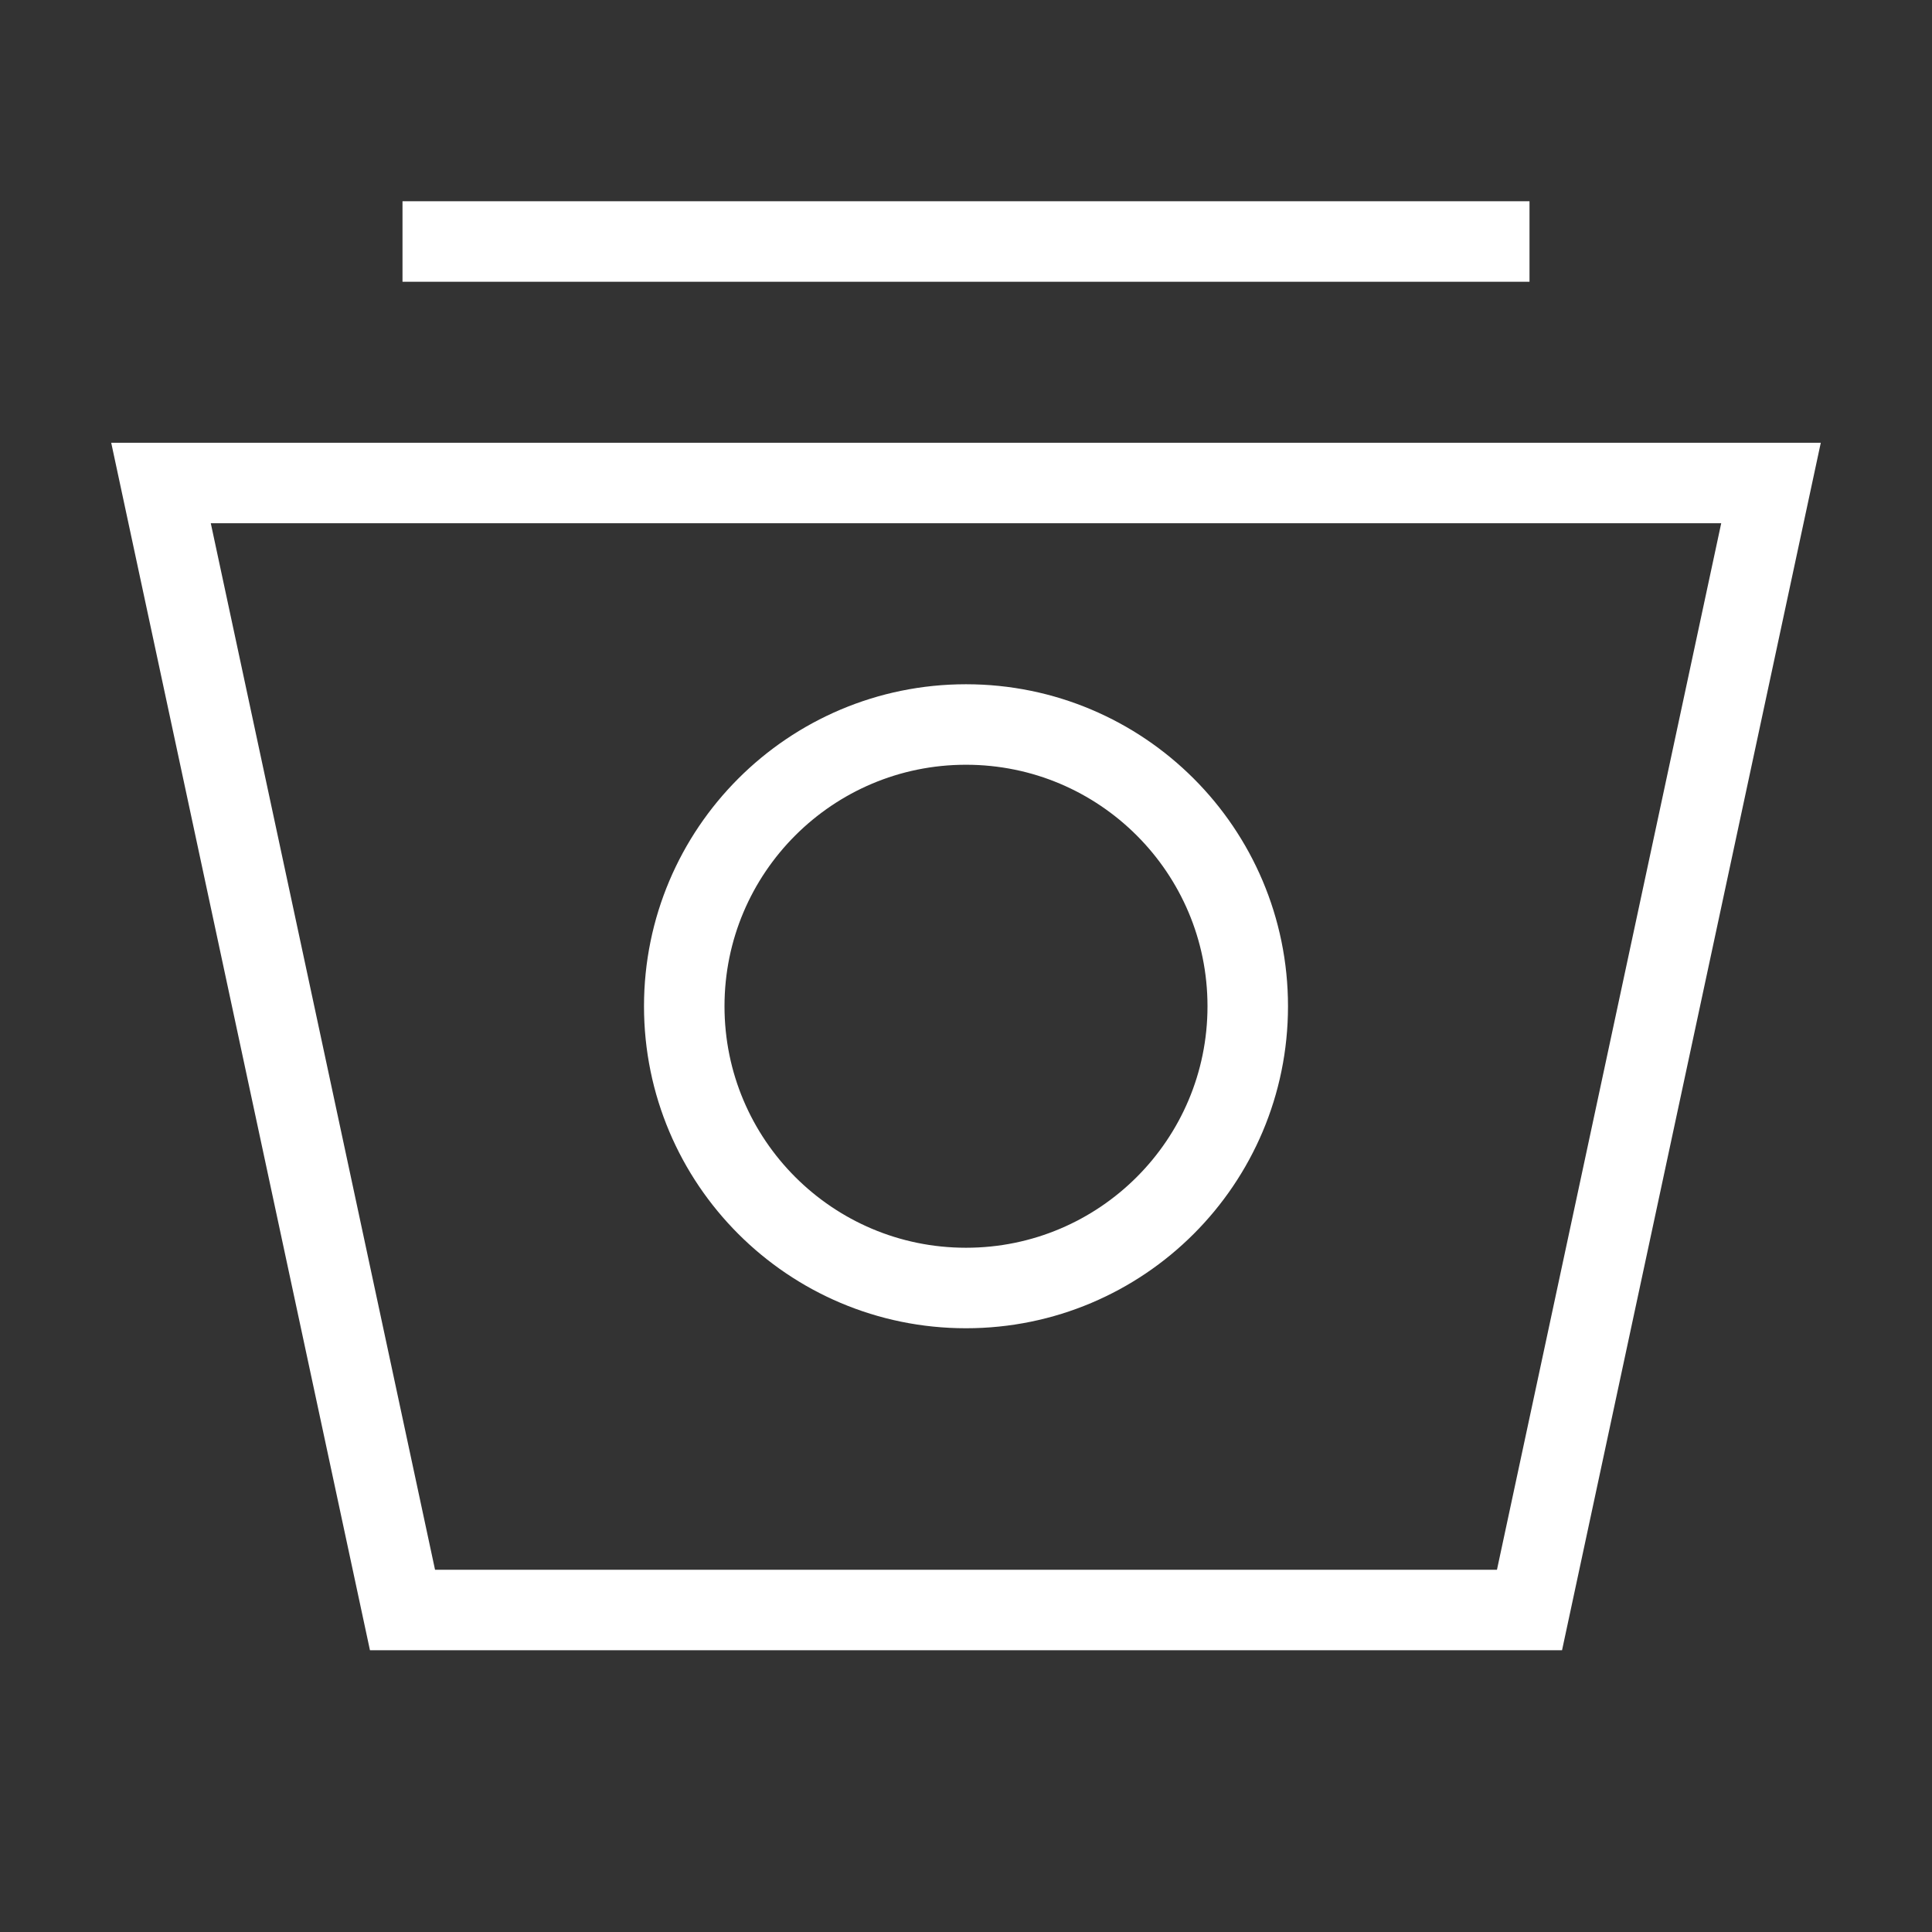 <svg width="24" height="24" viewBox="0 0 24 24" fill="none" xmlns="http://www.w3.org/2000/svg">
<rect x="0" y="0" width="24" height="24" fill="#333333" stroke="none"/>
<path d="M5 3H19M2 6H22L19 20H5L2 6Z" stroke="white"/>
<circle cx="12" cy="12.5" r="3.5" stroke="white"/>
</svg>
